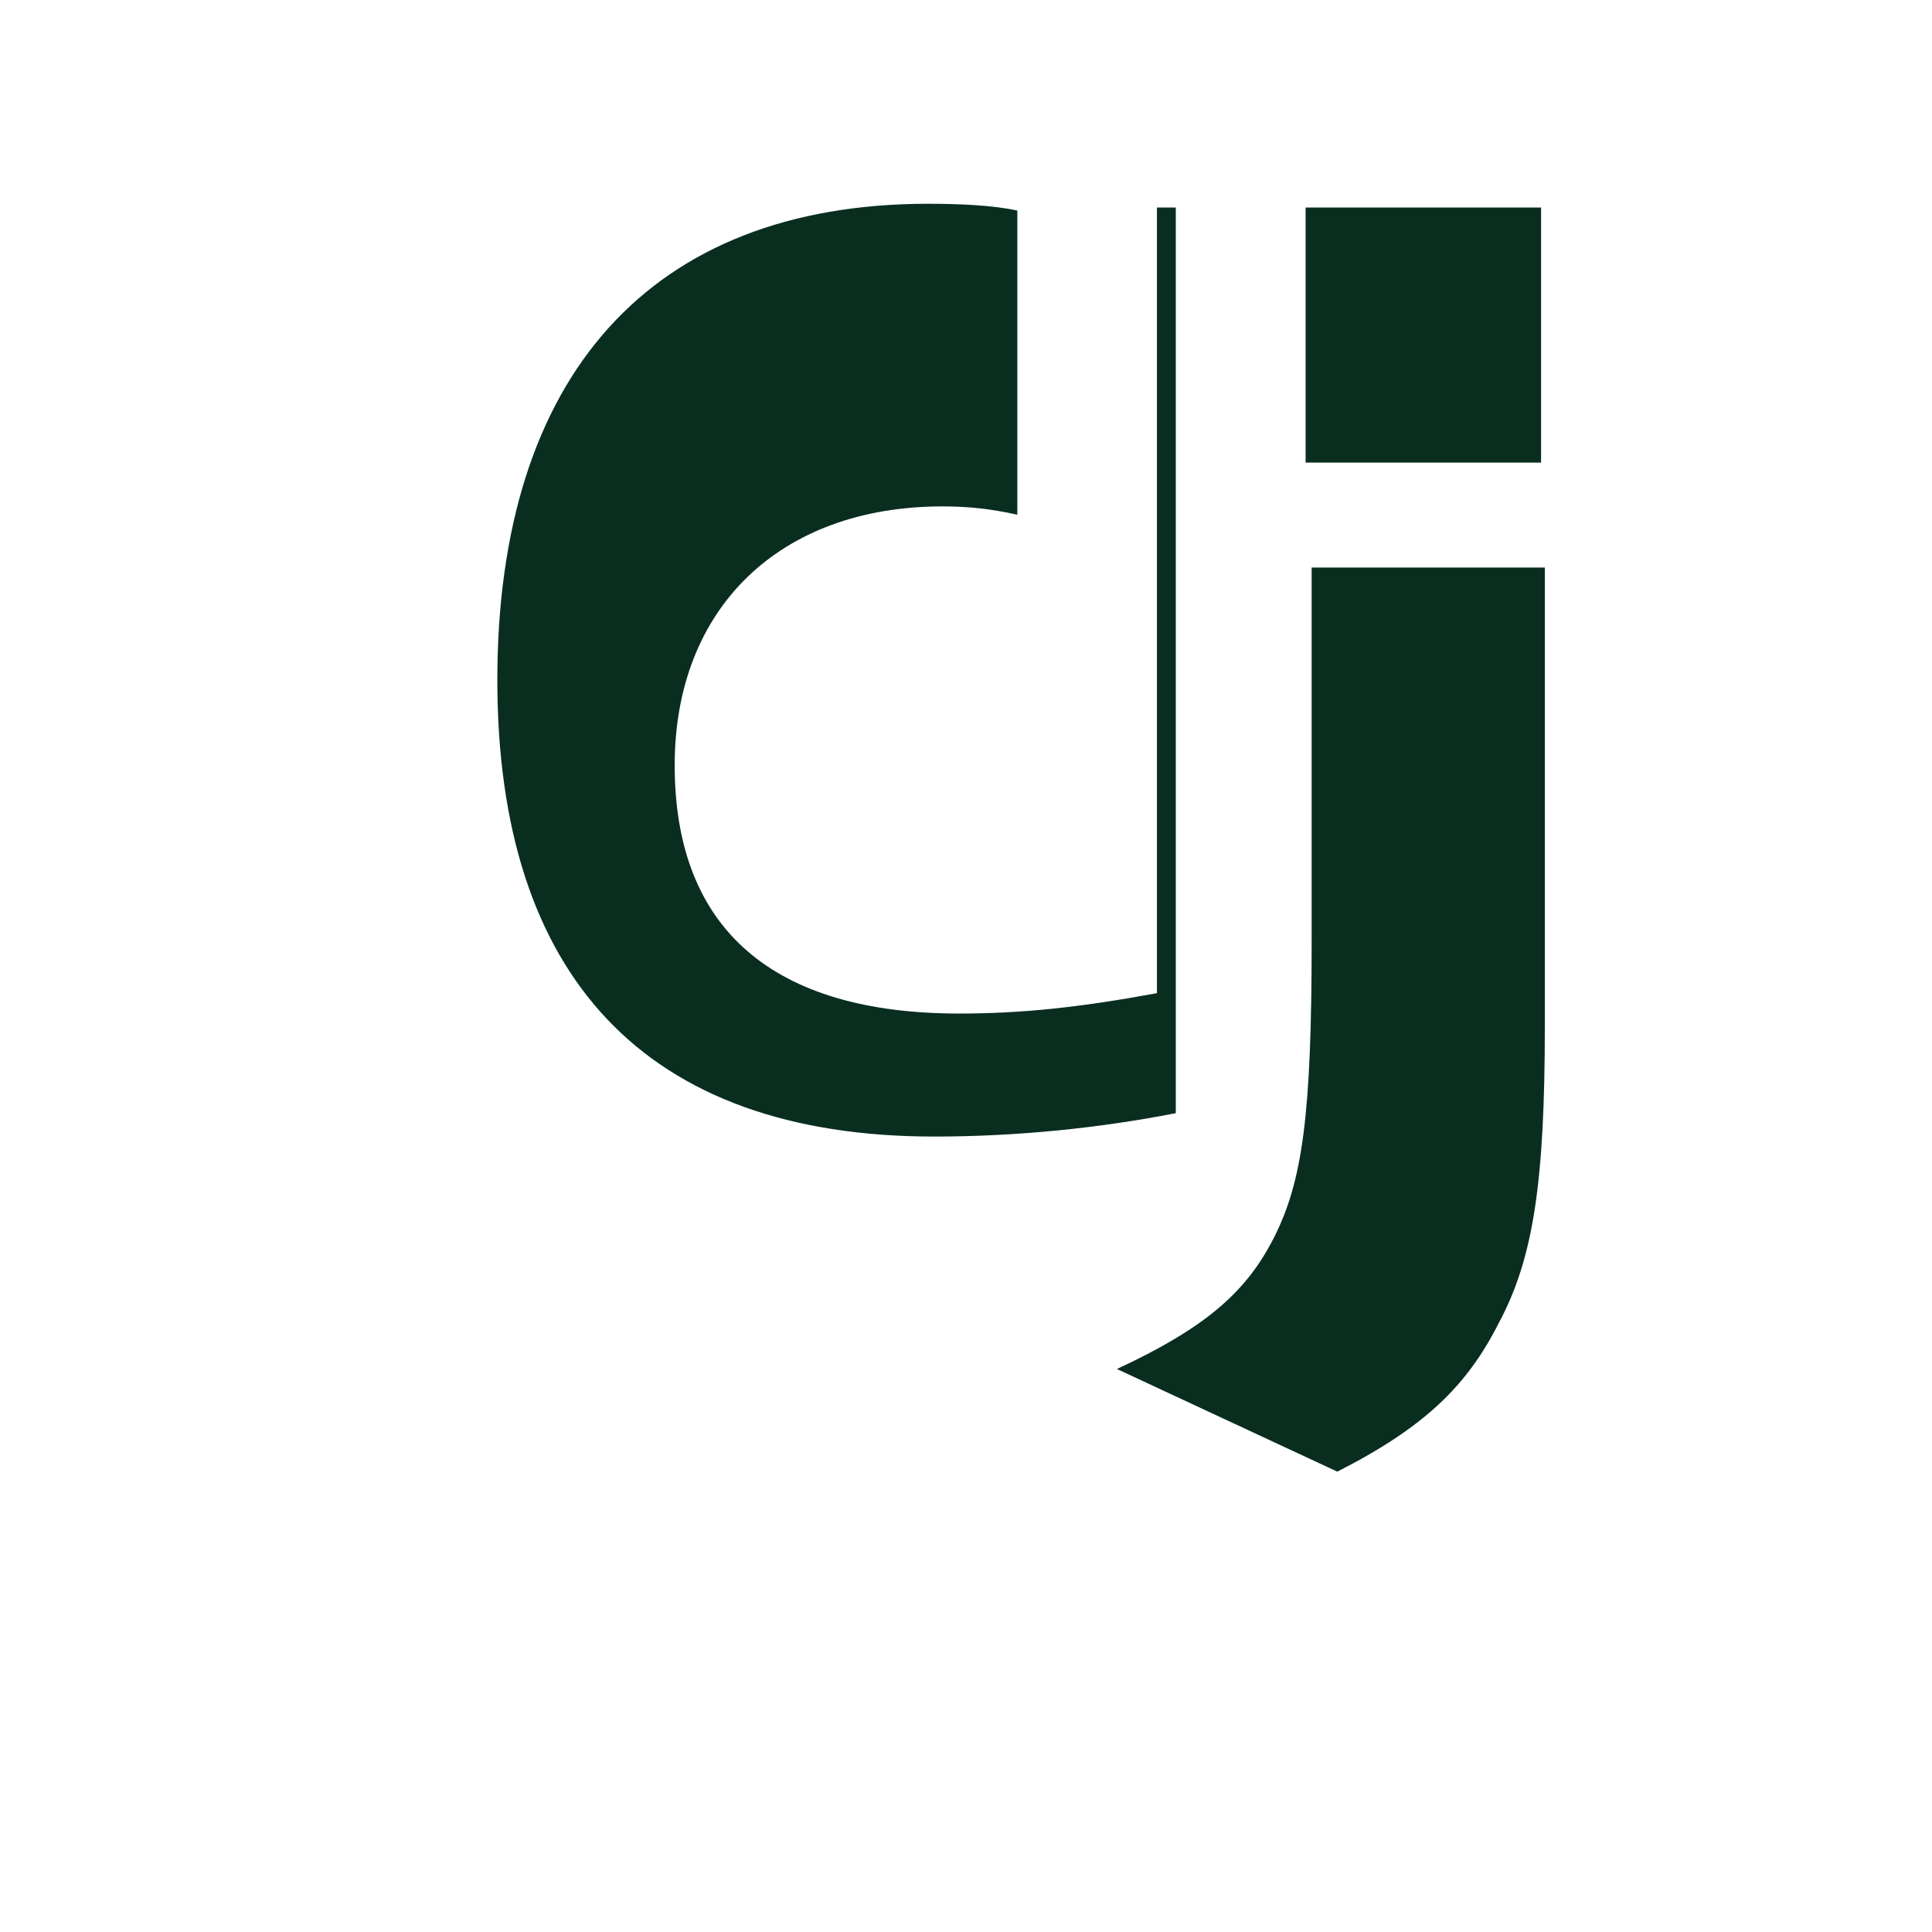 <svg xmlns="http://www.w3.org/2000/svg" viewBox="0 0 256 256">
  <rect width="256" height="256" fill="none"/>
  <path d="M186.4 27.5H153.3v104.1c-10.3 1.9-18 2.7-26.2 2.7-24.7 0-37.7-11.2-37.7-32.9 0-20.8 13.9-34.3 35.5-34.3 3.3 0 6.3.3 9.9 1.1V27.9c-3.2-.7-7.6-0.9-11.8-0.9-36.8 0-57.1 22.8-57.1 63.1 0 39.2 19.5 60.5 57.9 60.5 10.8 0 21.8-1.1 32-3.1V27.5z" fill="#092E20"/>
  <path d="M204.7 75.2v60.6c0 20.8-1.5 30.9-6.1 39.5-4.2 8.3-9.8 13.8-21.4 19.7L148 181.4c11.6-5.4 17.1-10.1 20.8-17.4 3.8-7.5 5-16.3 5-39.3V75.2h30.9zM204.2 27.5H173v33.8h31.2V27.5z" fill="#092E20"/>
</svg>

